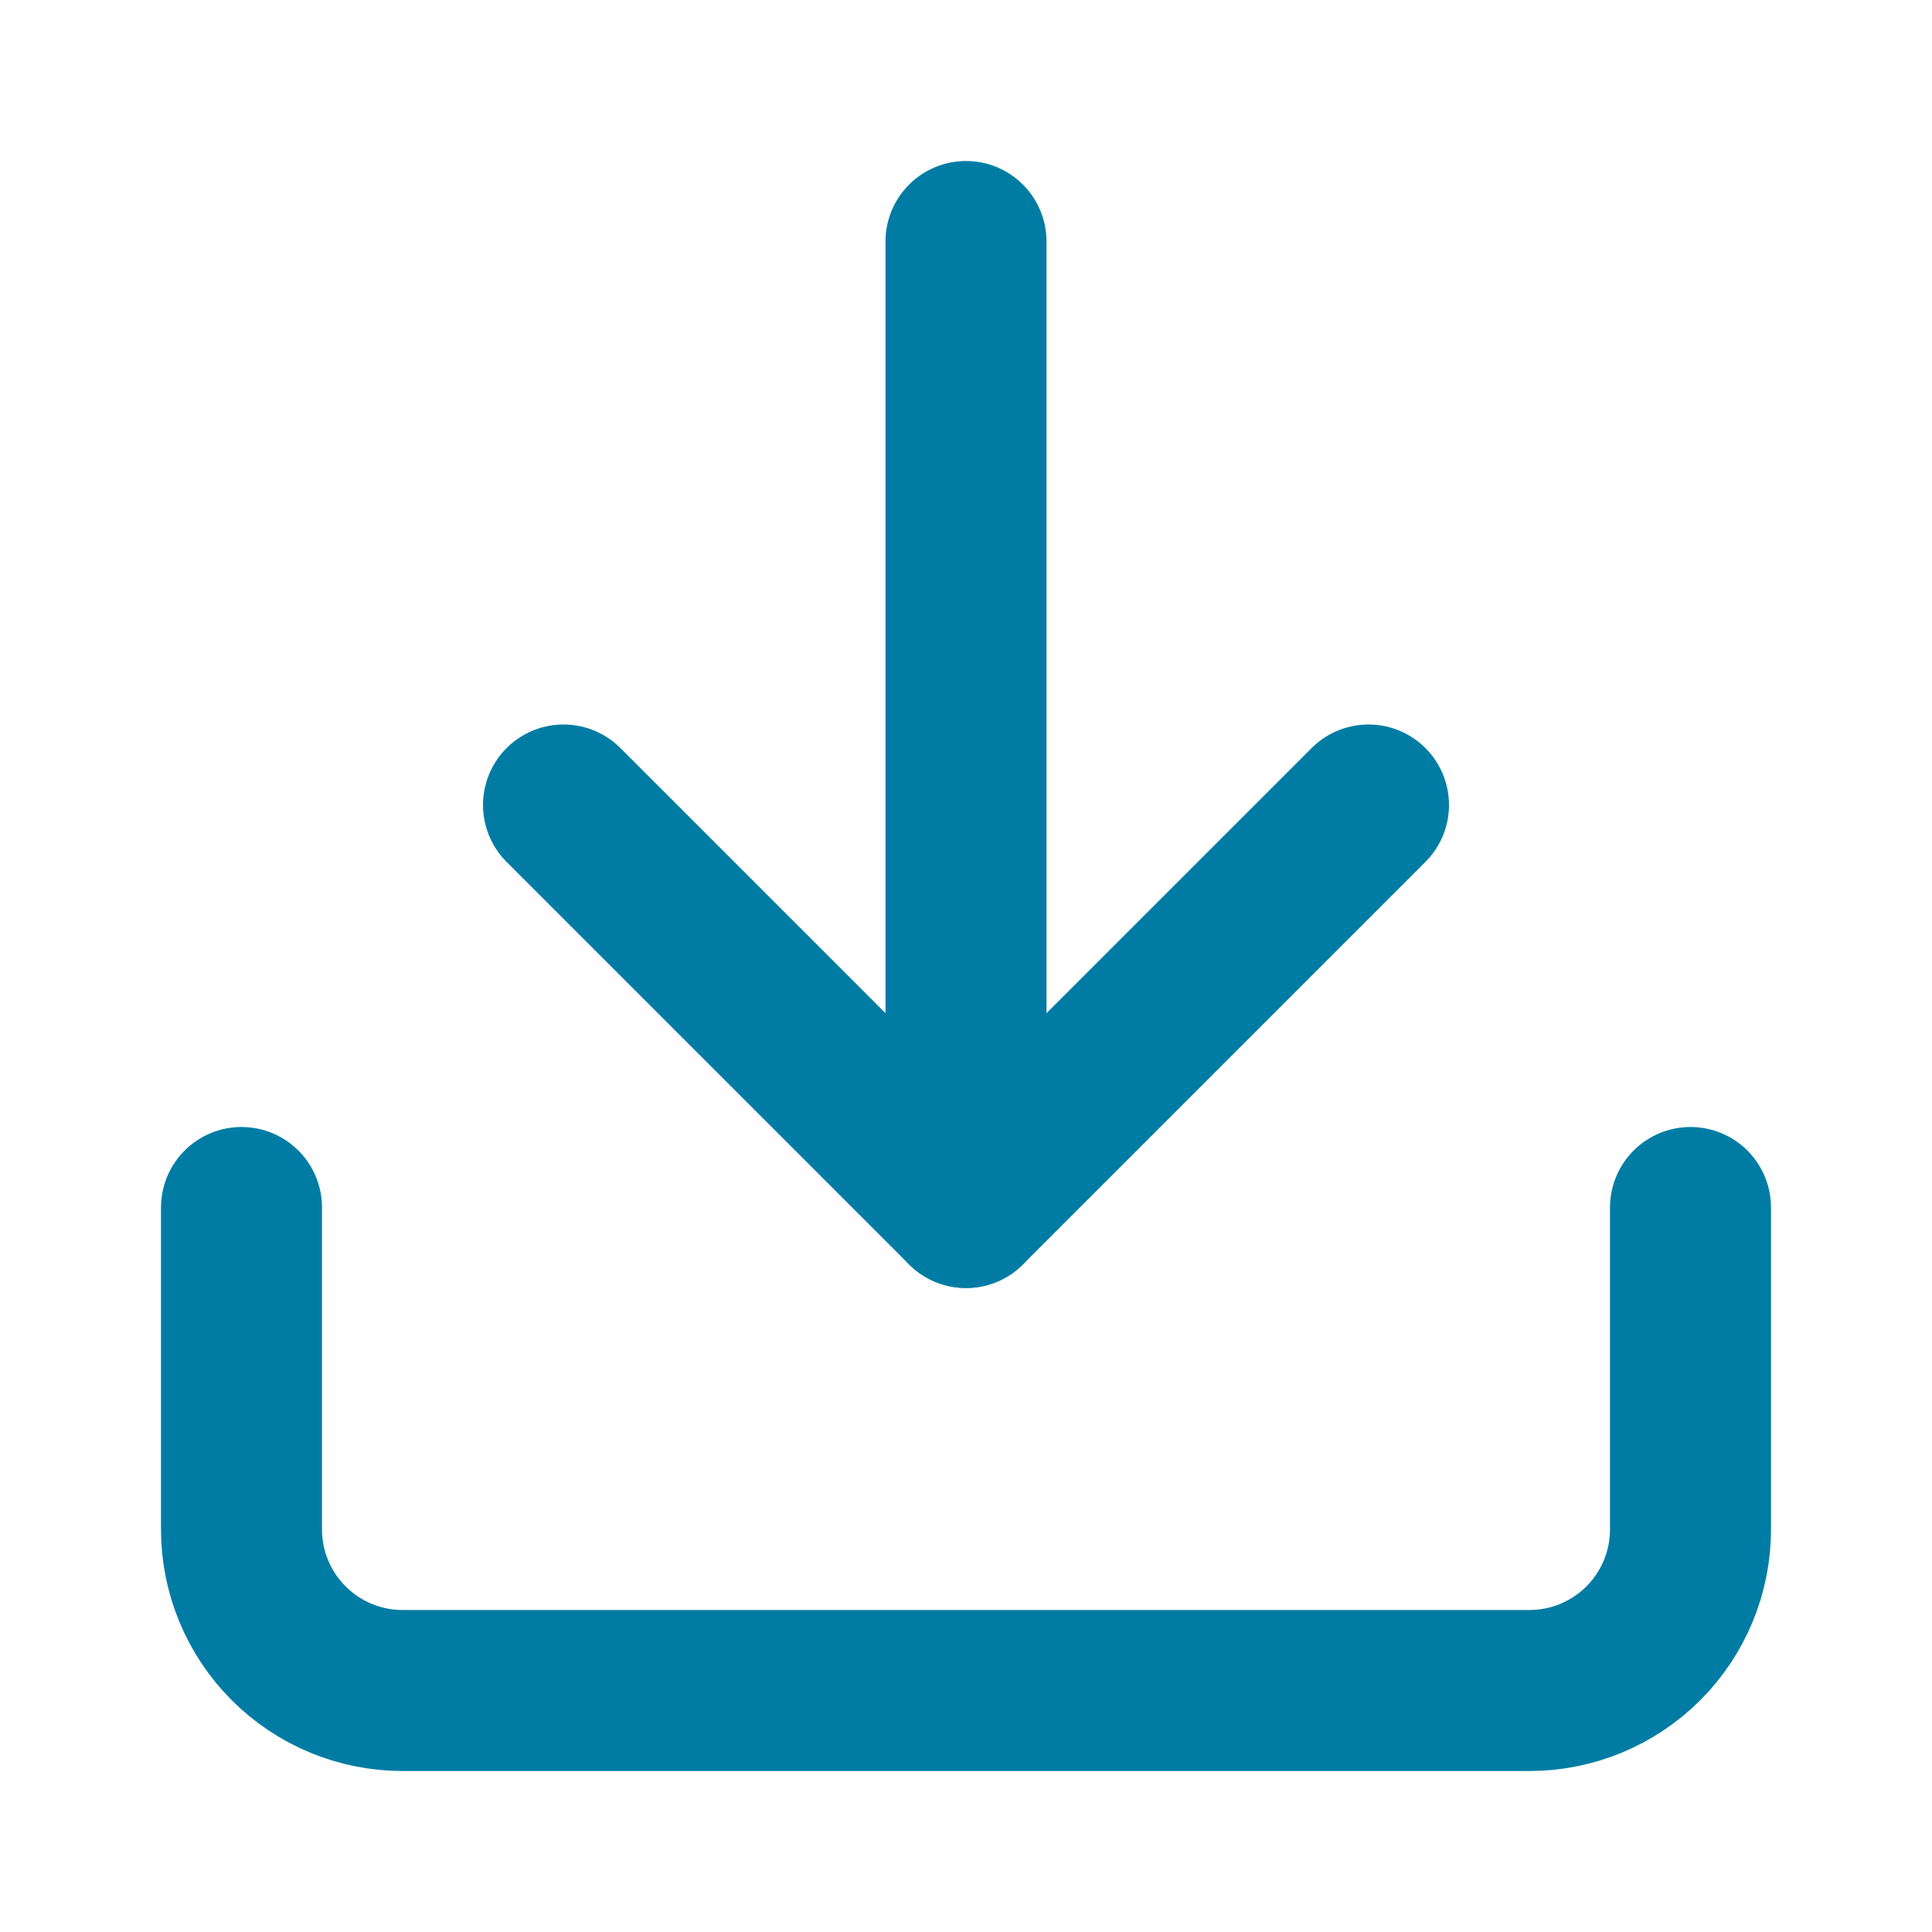 <svg width="24" height="24" viewBox="0 0 24 24" fill="none" xmlns="http://www.w3.org/2000/svg">
  <path d="M21 15V19C21 19.53 20.789 20.039 20.414 20.414C20.039 20.789 19.53 21 19 21H5C4.47 21 3.961 20.789 3.586 20.414C3.211 20.039 3 19.53 3 19V15" stroke="#007CA4" stroke-width="2" stroke-linecap="round" stroke-linejoin="round"/>
  <path d="M7 10L12 15L17 10" stroke="#007CA4" stroke-width="2" stroke-linecap="round" stroke-linejoin="round"/>
  <path d="M12 15V3" stroke="#007CA4" stroke-width="2" stroke-linecap="round" stroke-linejoin="round"/>
</svg>
